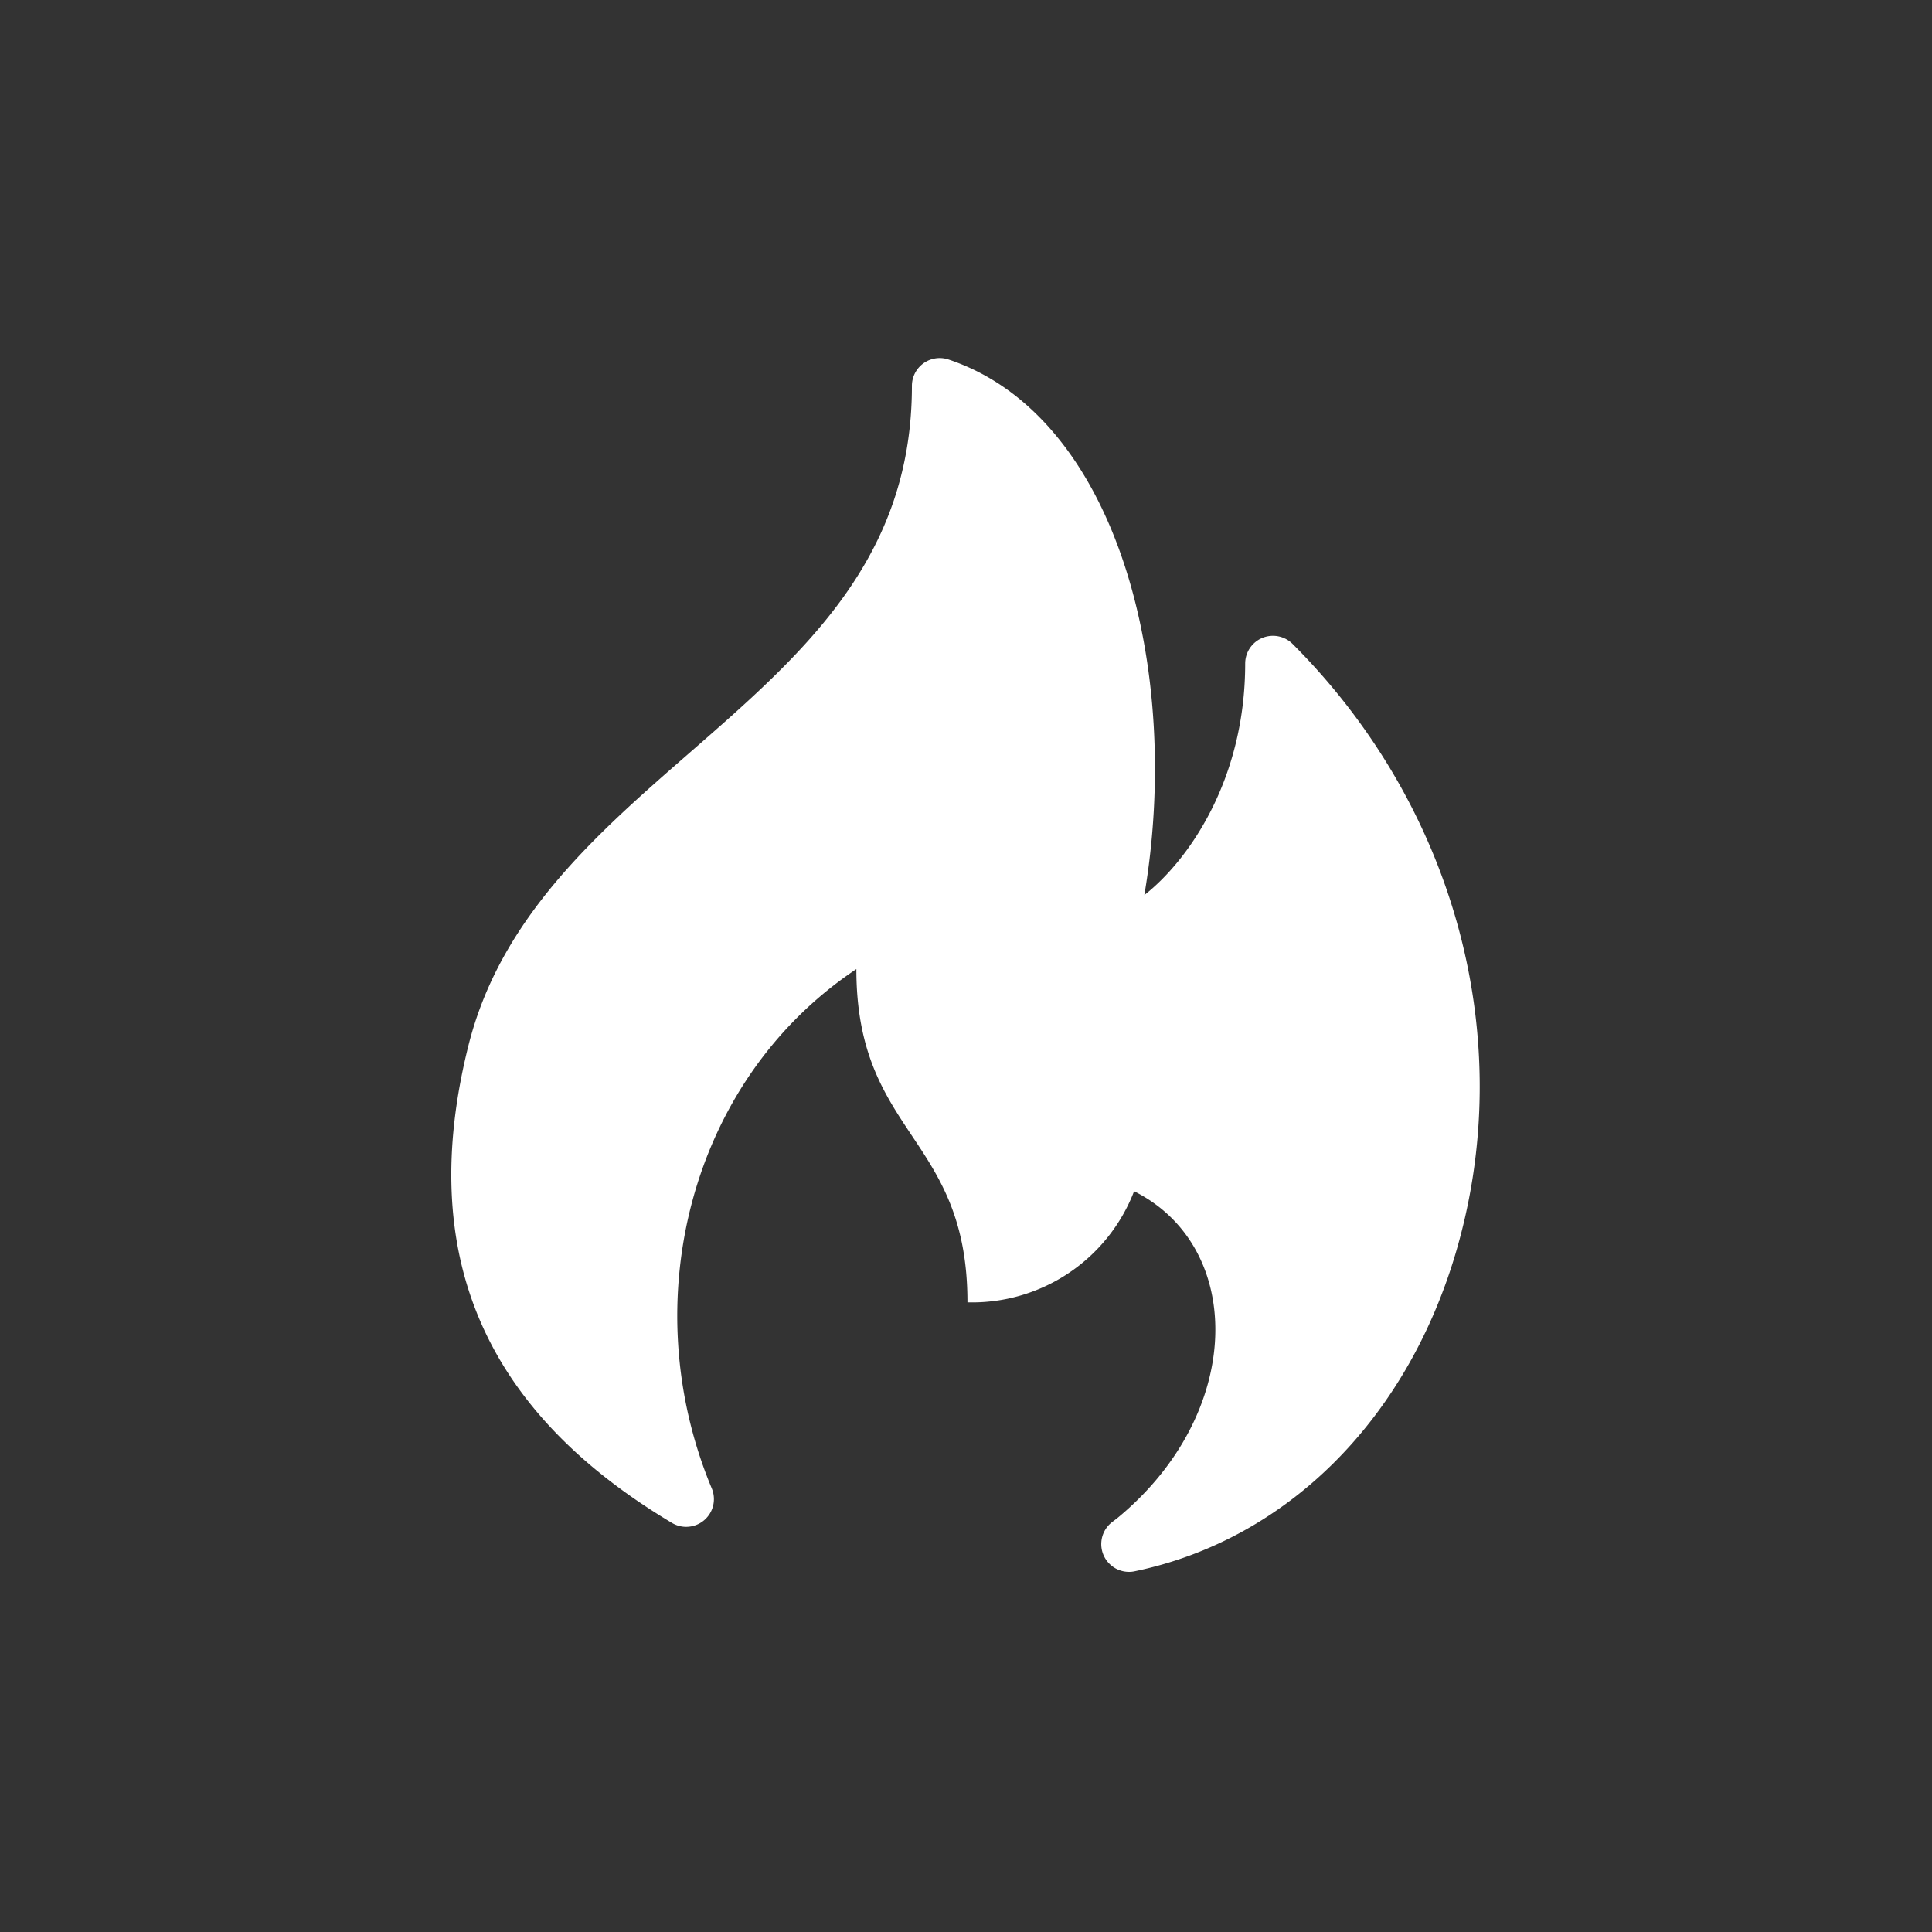 <svg xmlns="http://www.w3.org/2000/svg" xmlns:xlink="http://www.w3.org/1999/xlink" width="100" height="100" viewBox="0 0 100 100"><rect x="0" y="0" width="100" height="100" fill="#333333" stroke="none"/><g><g transform="translate(50 50) scale(0.69 0.69) rotate(0) translate(-50 -50)" style="fill:#ffffff"><svg fill="#ffffff" xmlns="http://www.w3.org/2000/svg" viewBox="0 0 96 96" x="0px" y="0px"><title>Artboard 22</title><path d="M71.519,24.807a2,2,0,0,0-3.414,1.414c0,8.422-4.127,14.211-7.262,16.672,2.74-16.129-1.883-34.496-14.105-38.57a2.002,2.002,0,0,0-2.633,1.899c0,12.461-7.793,19.258-16.043,26.453C21.378,38.502,14.466,44.533,12.166,53.736,8.418,68.728,13.211,79.97,26.82,88.103a1.998,1.998,0,0,0,2.865-2.5c-5.58-13.383-1.58-29.382,10.42-37.382,0,12,8,12,8,24a12.498,12.498,0,0,0,12-8c8,4,8,16-1.256,23.578-.049.035-.363.274-.408.312a2,2,0,0,0,1.299,3.52,1.793,1.793,0,0,0,.406-.043c10.865-2.254,19.496-10.785,23.088-22.812C87.809,53.455,83.321,36.608,71.519,24.807Z"></path></svg></g></g></svg>